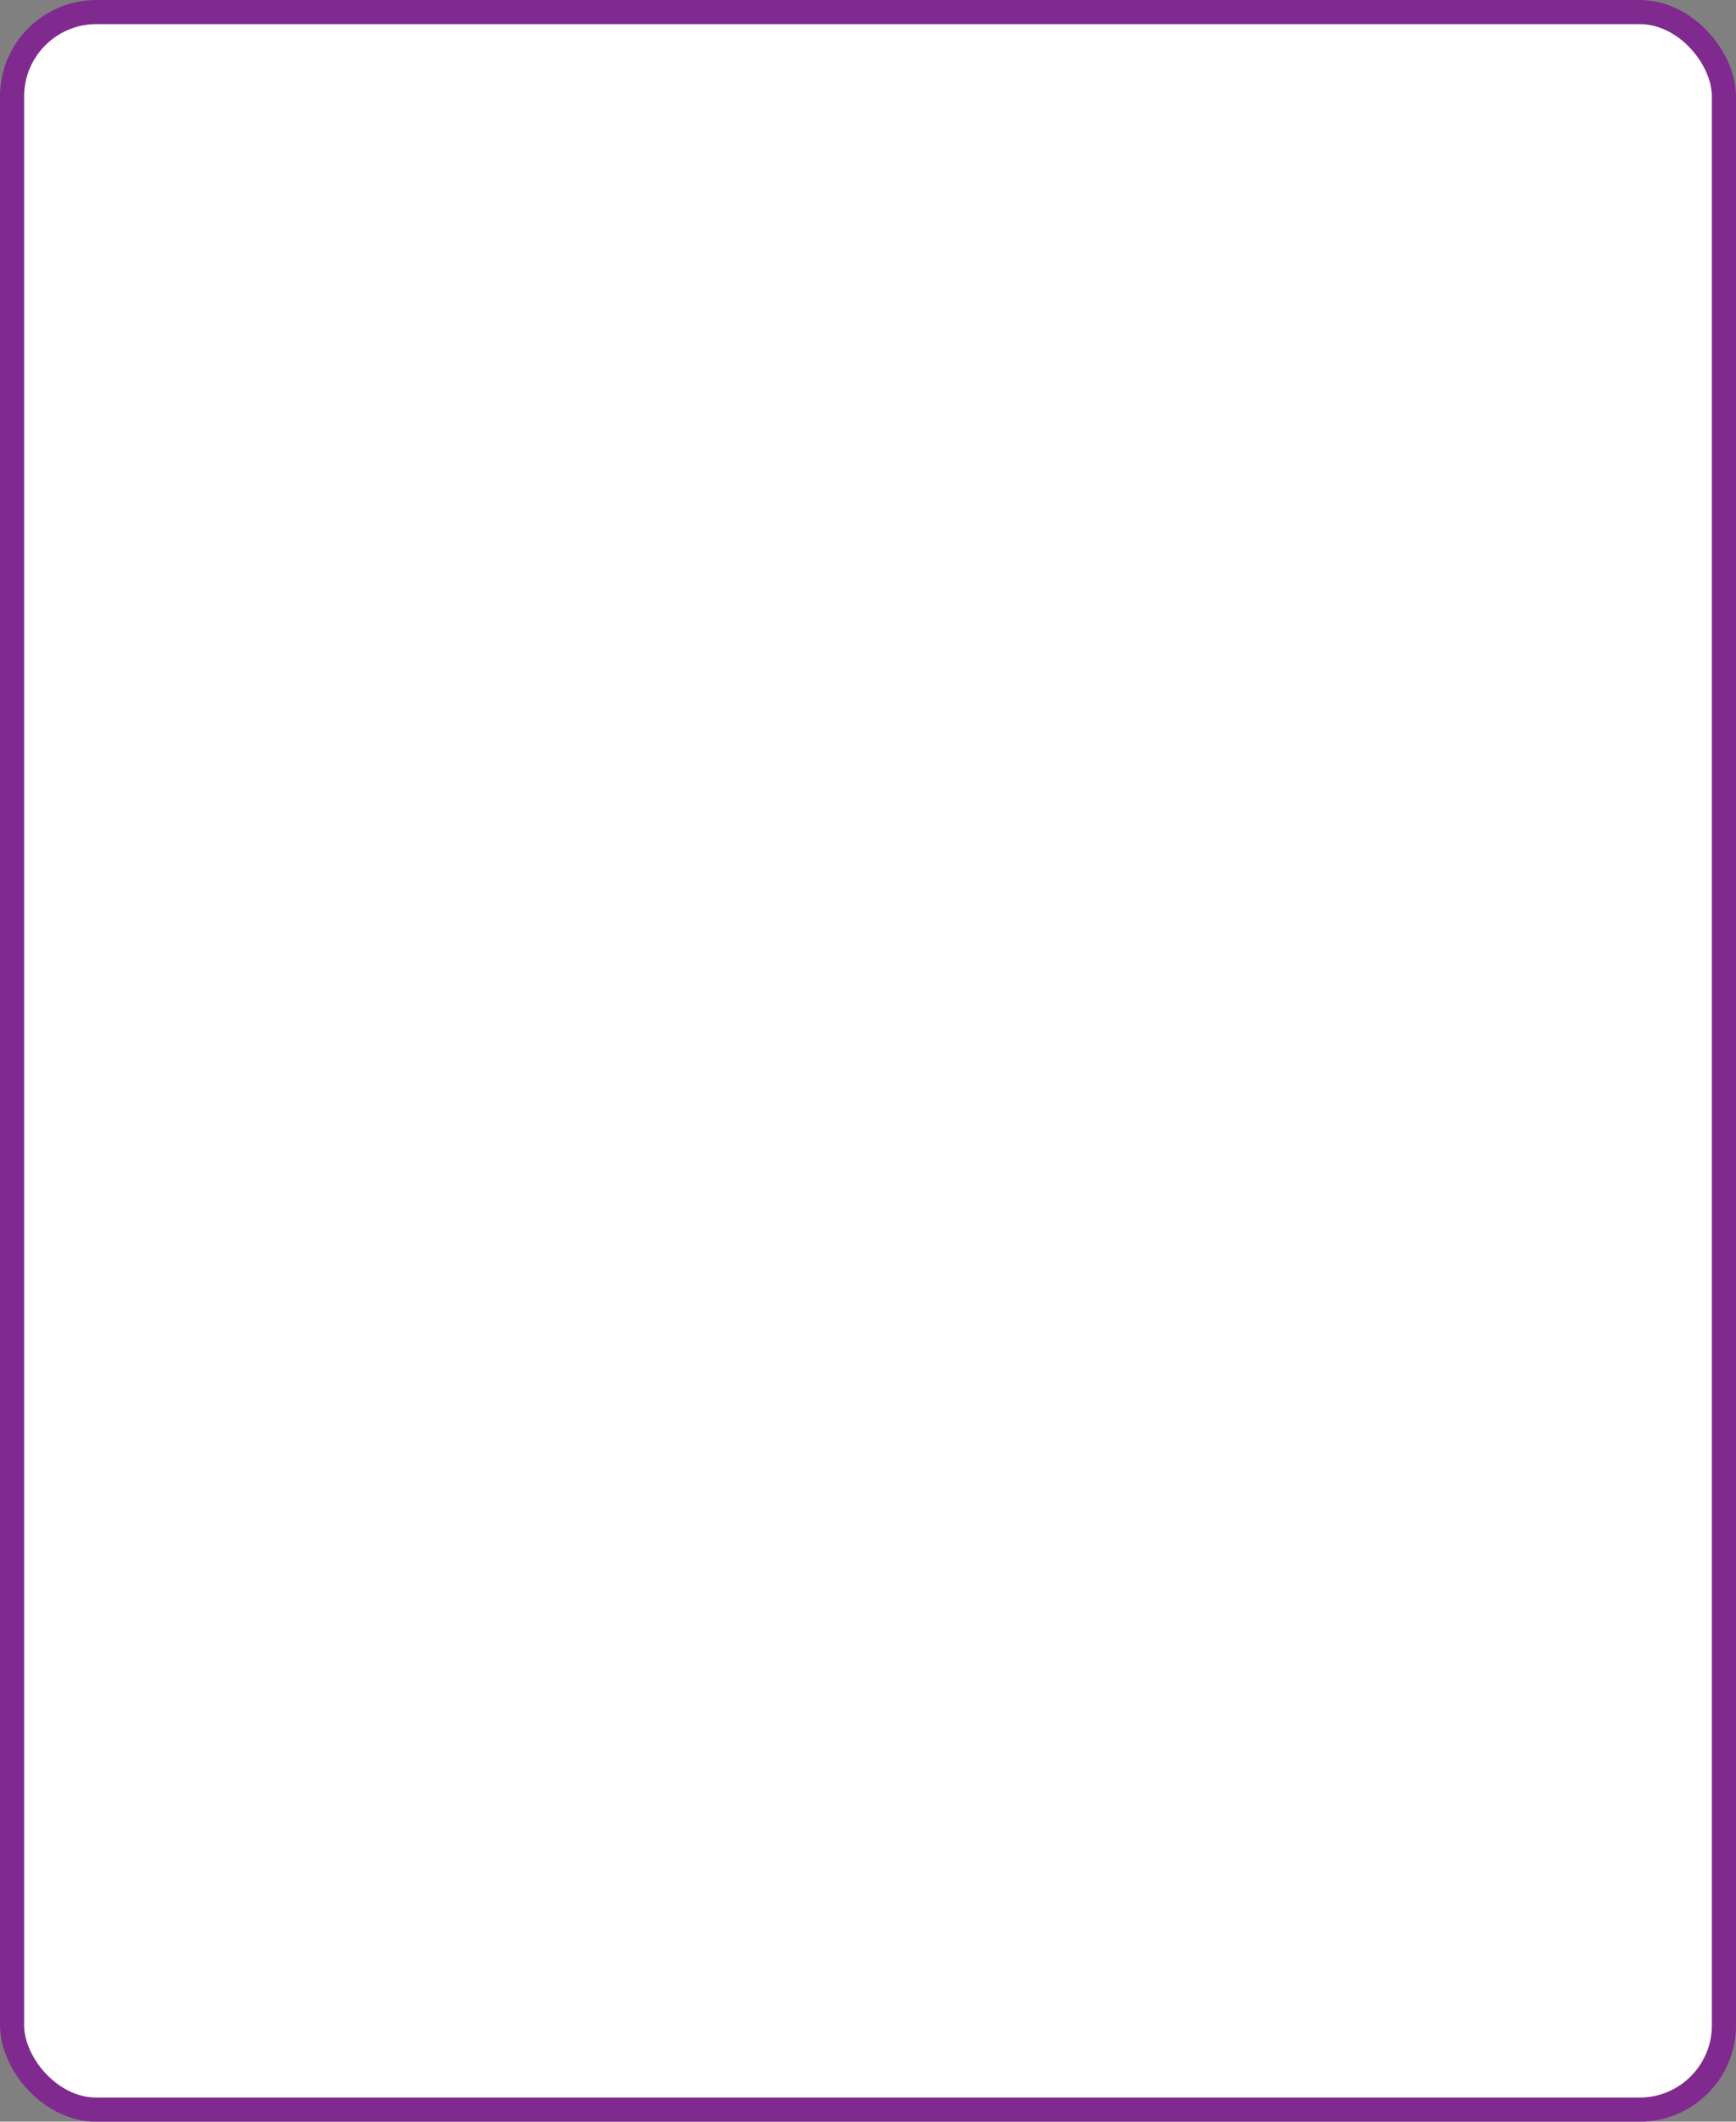 <?xml version="1.0" encoding="UTF-8" standalone="no"?><svg width='72' height='88' viewBox='0 0 72 88' fill='none' xmlns='http://www.w3.org/2000/svg'>
<rect x="0" y="0" width="72" height="88" fill="#808080" stroke="none"/>
<rect x='0.5' y='0.5' width='71' height='87' rx='3.5' fill='white' stroke='#80298F'/>
</svg>
